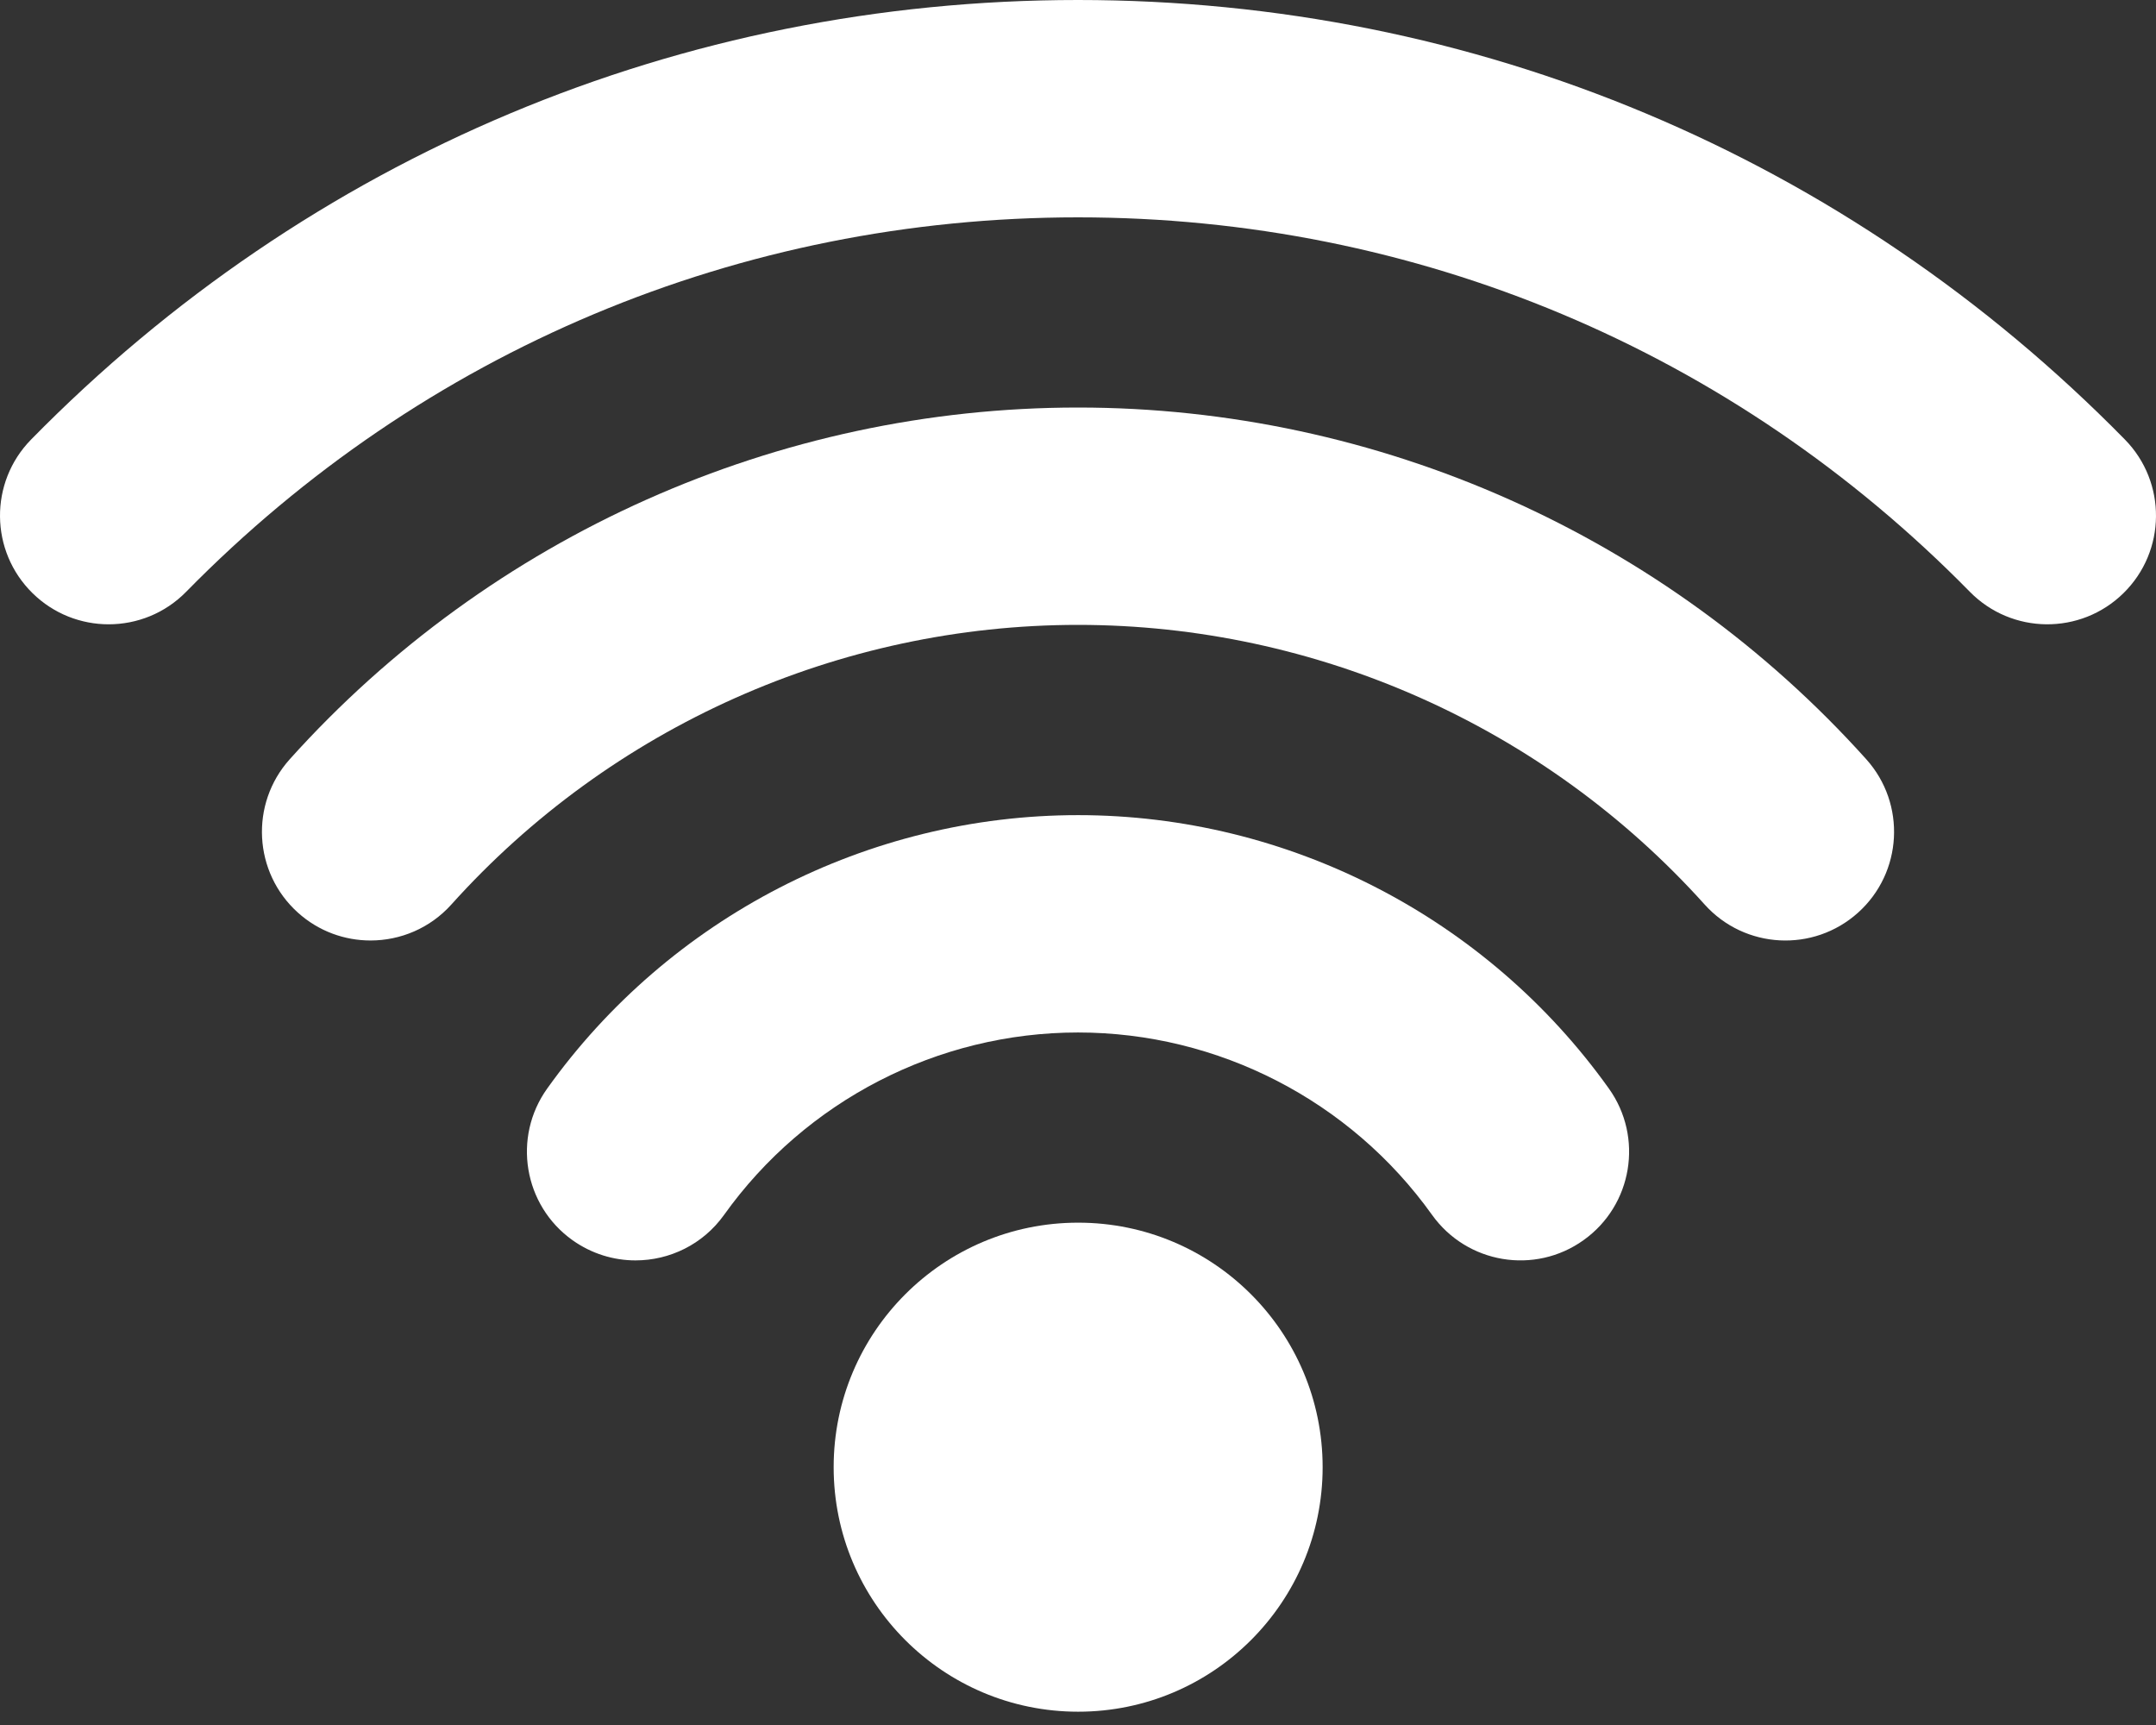 <svg width="30" height="24" viewBox="0 0 30 24" fill="none" xmlns="http://www.w3.org/2000/svg">
<rect x="0" y="0" width="30" height="24" fill="#333333" stroke="none"/>
<ellipse cx="15.002" cy="20.413" rx="3.402" ry="3.402" fill="white"/>
<path d="M15.001 11.341C12.077 11.341 9.315 12.763 7.614 15.145C7.128 15.824 7.286 16.769 7.965 17.254C8.232 17.444 8.539 17.536 8.843 17.536C9.315 17.536 9.78 17.316 10.075 16.903C11.21 15.313 13.051 14.365 15 14.365C16.95 14.365 18.791 15.313 19.926 16.902C20.412 17.582 21.356 17.74 22.035 17.254C22.715 16.769 22.872 15.824 22.387 15.145C20.686 12.762 17.924 11.341 15.001 11.341Z" fill="white"/>
<path d="M15 5.67C10.823 5.67 6.826 7.454 4.032 10.563C3.474 11.184 3.525 12.14 4.146 12.698C4.435 12.958 4.796 13.085 5.156 13.085C5.57 13.085 5.983 12.916 6.281 12.584C8.503 10.112 11.68 8.694 15 8.694C18.32 8.694 21.497 10.112 23.719 12.584C24.277 13.205 25.233 13.256 25.854 12.698C26.475 12.14 26.526 11.184 25.968 10.563C23.174 7.453 19.176 5.67 15 5.67Z" fill="white"/>
<path d="M29.567 6.115C25.696 2.172 20.523 0 15 0C9.477 0 4.304 2.172 0.433 6.115C-0.152 6.711 -0.143 7.668 0.453 8.253C0.747 8.542 1.13 8.686 1.512 8.686C1.904 8.686 2.295 8.535 2.591 8.233C5.889 4.874 10.296 3.024 15 3.024C19.705 3.024 24.111 4.874 27.409 8.233C27.994 8.829 28.951 8.838 29.547 8.253C30.143 7.668 30.152 6.711 29.567 6.115Z" fill="white"/>
</svg>
